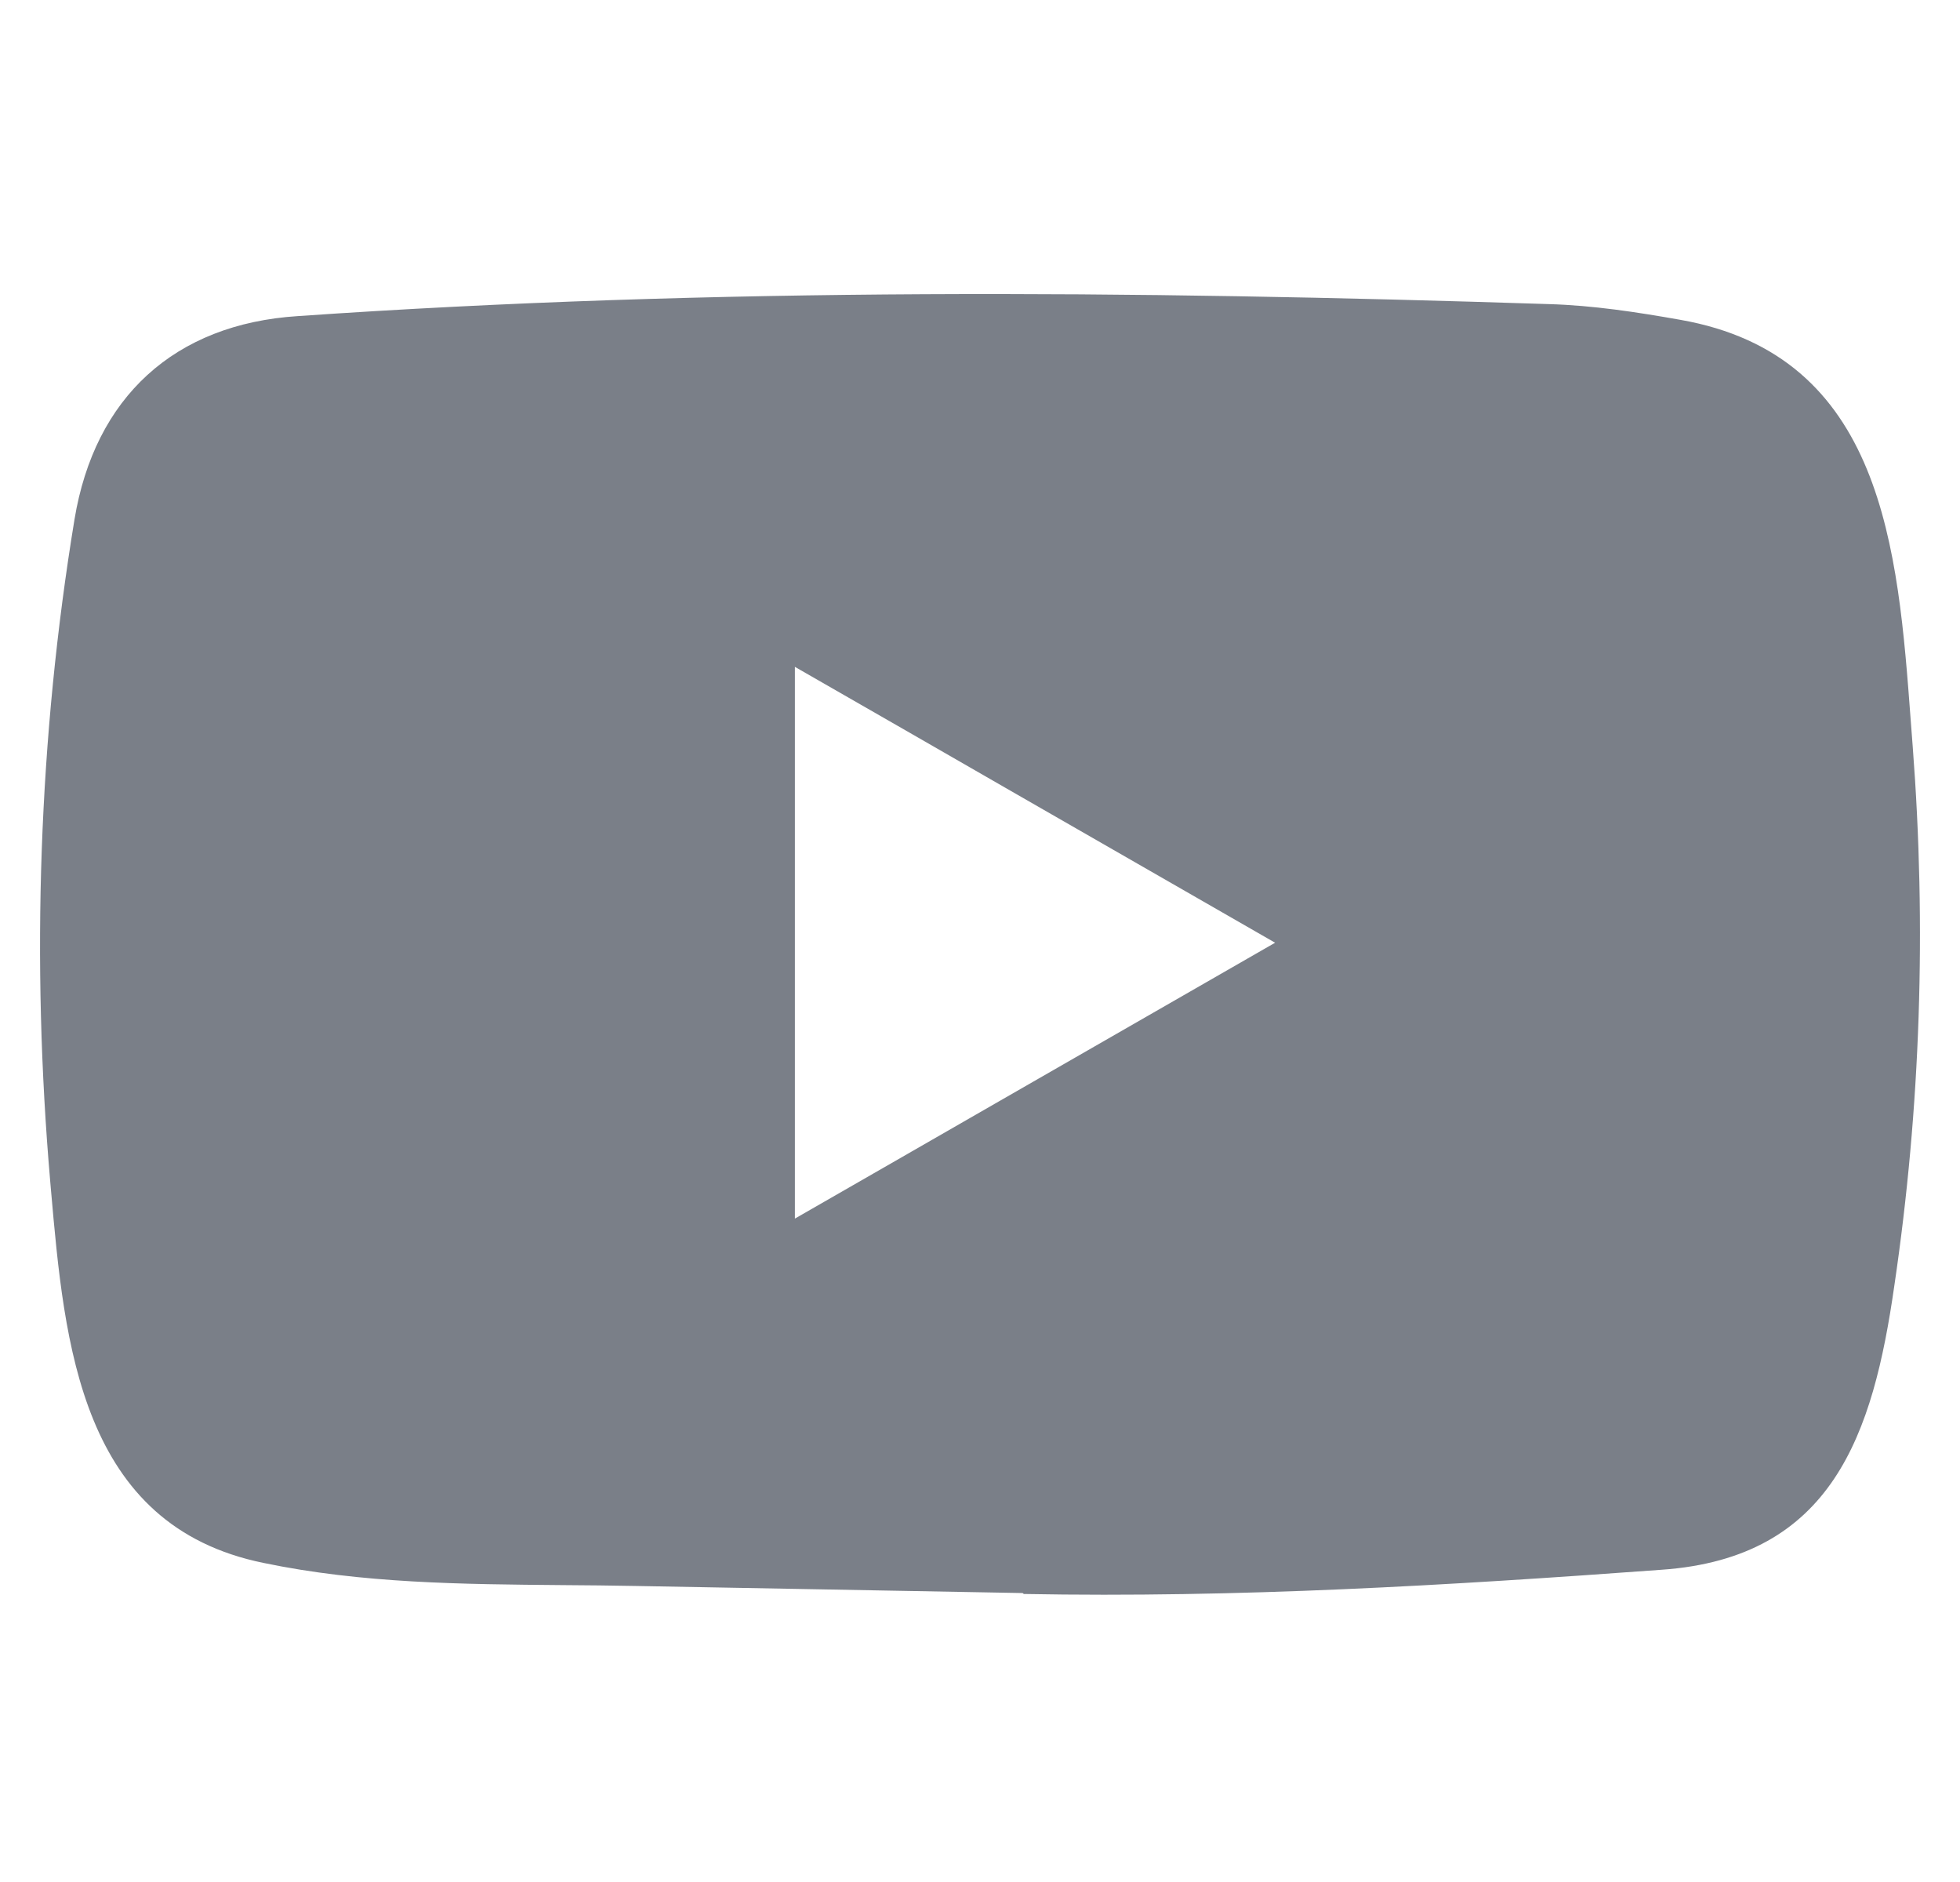 <svg width="25" height="24" viewBox="0 0 25 24" fill="none" xmlns="http://www.w3.org/2000/svg">
<g clip-path="url(#clip0_56_7270)">
<path fill-rule="evenodd" clip-rule="evenodd" d="M8.112 20.225L13.031 20.315C13.039 20.315 13.055 20.315 13.055 20.327C15.794 20.378 18.463 20.218 21.195 20.018C23.375 19.865 23.892 18.284 24.162 16.398C24.499 14.12 24.573 11.815 24.397 9.522C24.389 9.413 24.38 9.303 24.372 9.193V9.193C24.208 6.998 24.023 4.532 21.43 4.078C20.878 3.98 20.315 3.894 19.755 3.878C14.456 3.706 9.11 3.663 3.799 4.031C2.226 4.132 1.208 5.064 0.95 6.625C0.492 9.408 0.398 12.265 0.641 15.071L0.65 15.174C0.823 17.148 1.026 19.455 3.361 19.931C4.618 20.193 5.897 20.203 7.179 20.214H7.18C7.49 20.216 7.801 20.219 8.112 20.225ZM12.693 14.073C13.883 13.389 15.069 12.708 16.264 12.022C15.153 11.385 14.055 10.754 12.959 10.124C12.021 9.584 11.083 9.045 10.139 8.504V15.54C10.996 15.049 11.845 14.56 12.693 14.073Z" fill="#7A7F88"/>
</g>
<defs>
<clipPath id="clip0_56_7270">
<rect width="24" height="24" fill="white" transform="translate(0.5)"/>
</clipPath>
</defs>
</svg>
